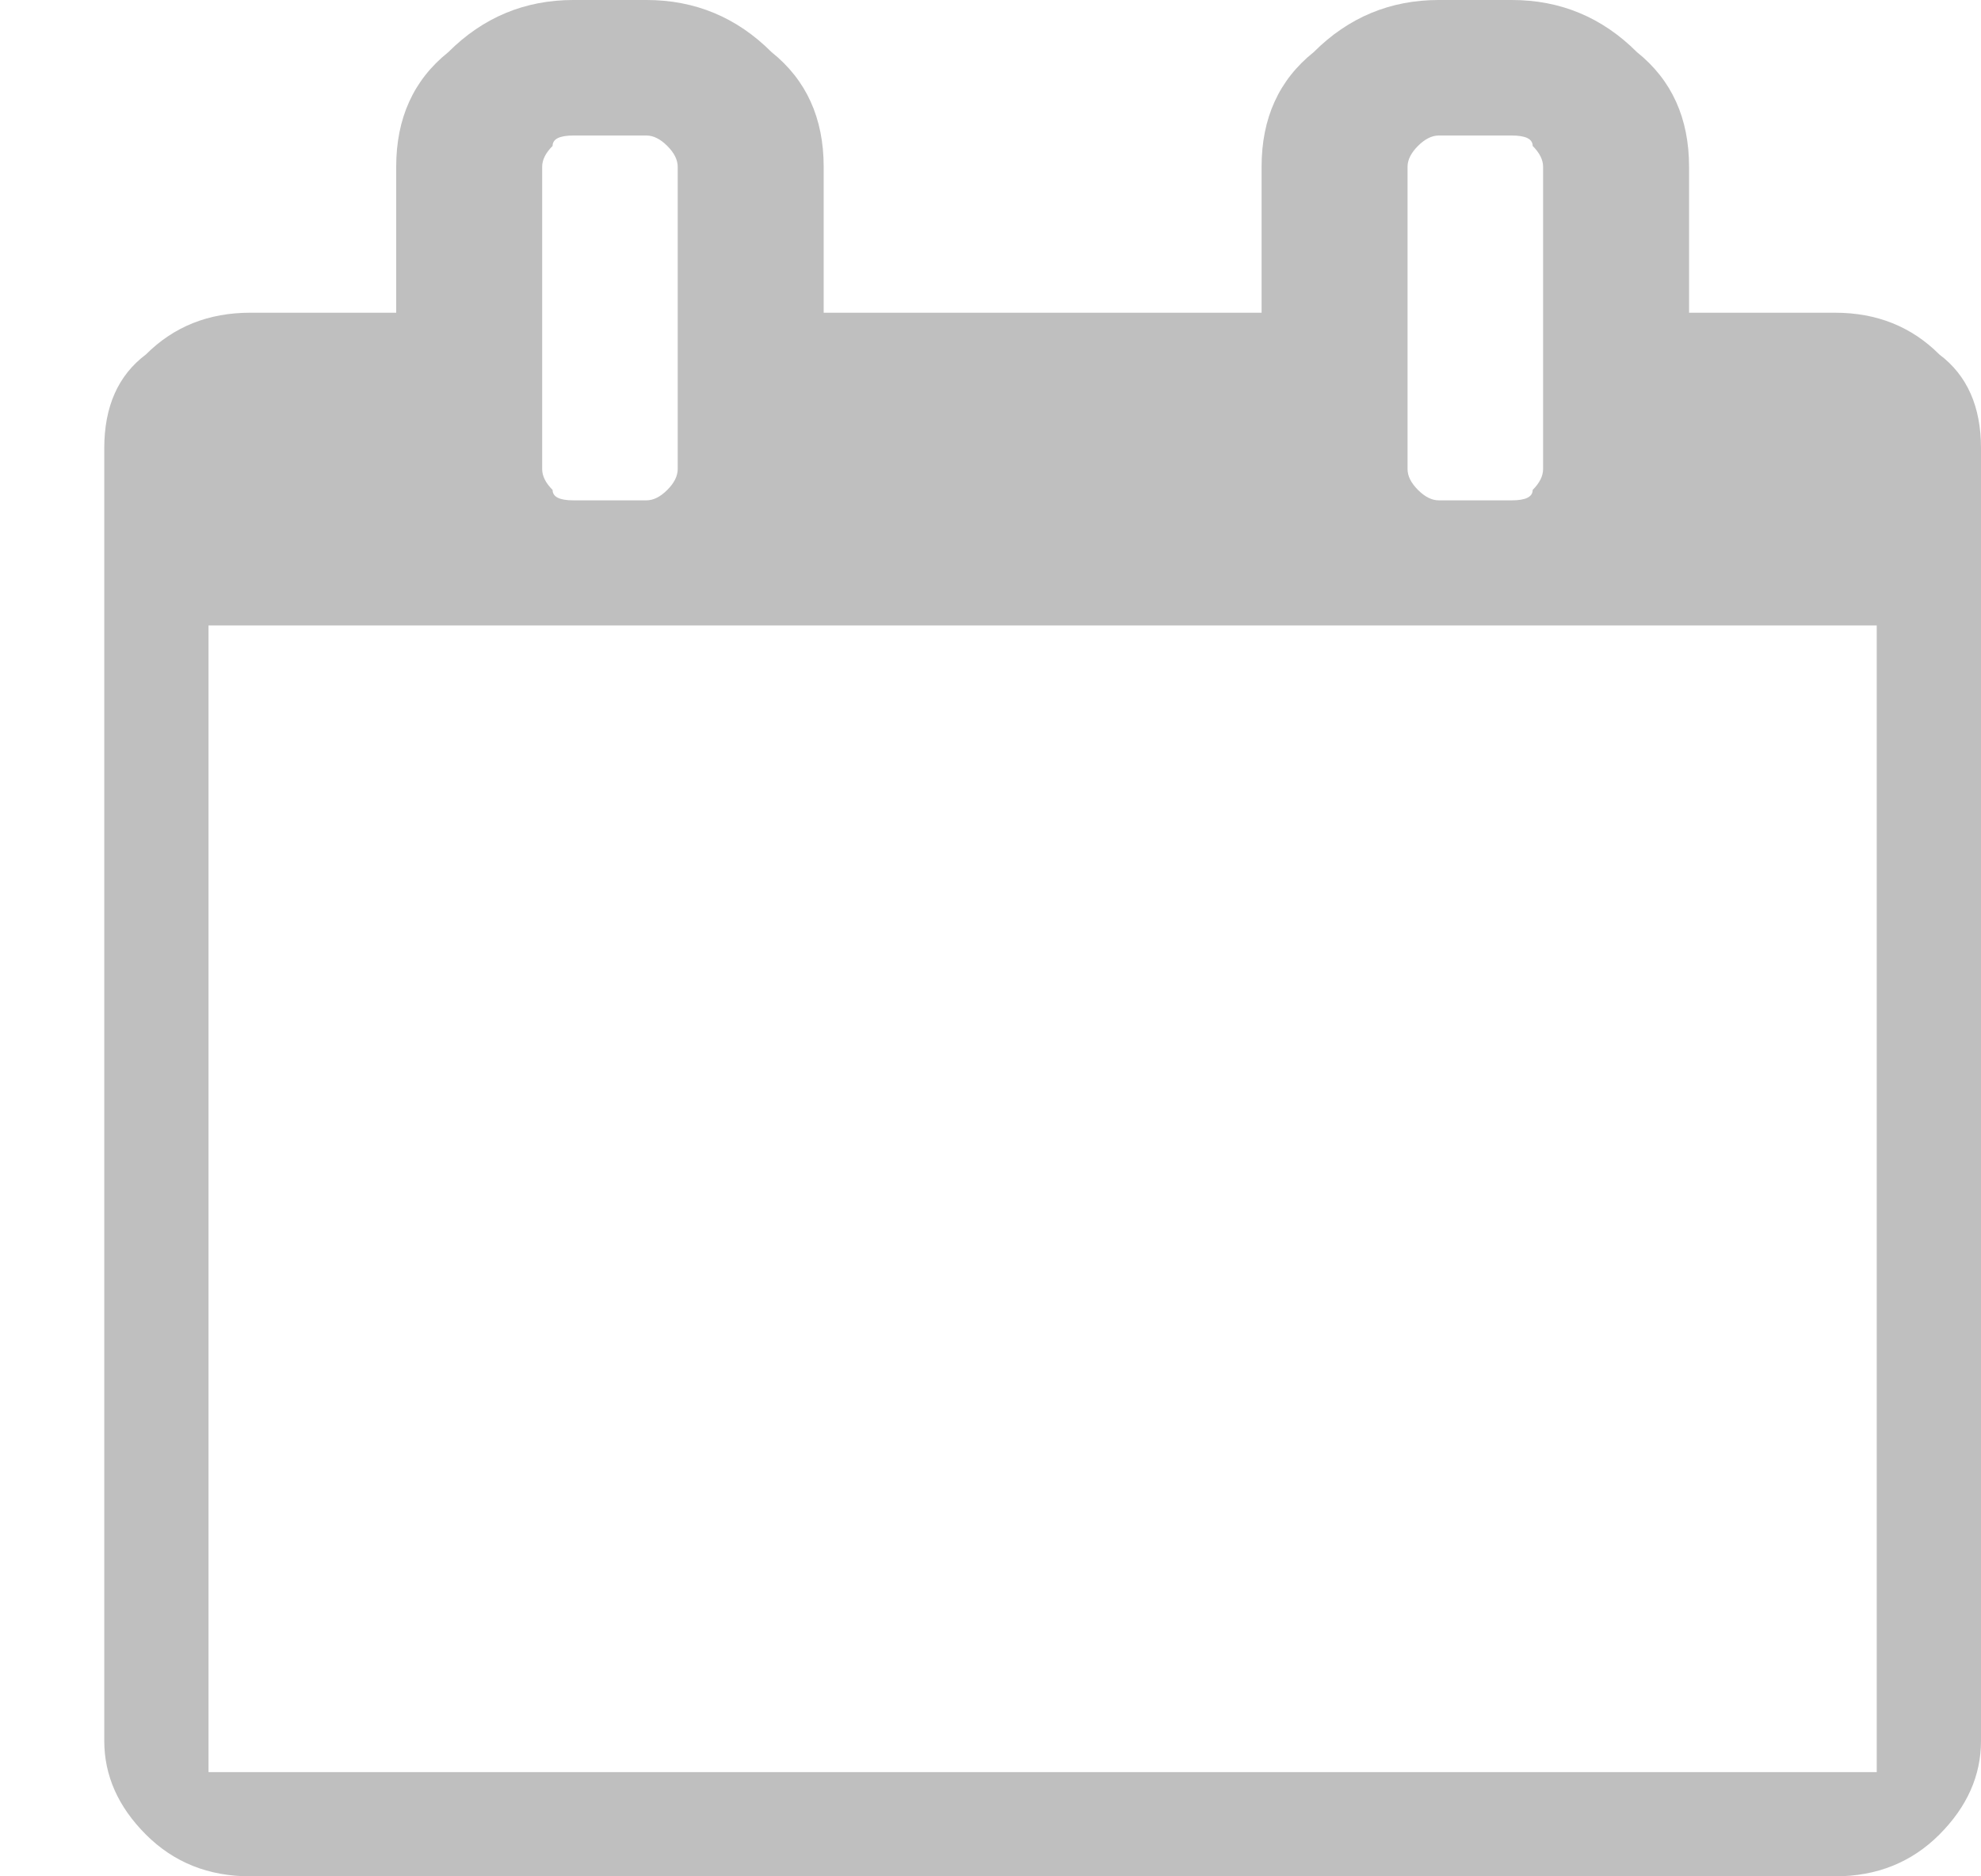 <svg version="1.2" xmlns="http://www.w3.org/2000/svg" viewBox="0 0 19 18" width="19" height="18"><style>.a{fill:#bfbfbf}</style><path fill-rule="evenodd" class="a" d="m18.6 3.4q-0.4-0.4-1-0.4h-1.4v-1.4q0-0.7-0.5-1.1-0.5-0.5-1.2-0.5h-0.7q-0.7 0-1.2 0.5-0.5 0.4-0.5 1.1v1.4h-4.2v-1.4q0-0.7-0.5-1.1-0.5-0.5-1.2-0.5h-0.7q-0.7 0-1.2 0.5-0.5 0.4-0.5 1.1v1.4h-1.4q-0.6 0-1 0.4-0.4 0.3-0.4 0.9v12.4q0 0.5 0.4 0.9 0.4 0.4 1 0.4h15.2q0.6 0 1-0.4 0.4-0.4 0.4-0.9v-12.4q0-0.6-0.4-0.9zm-5.1-1.8q0-0.1 0.1-0.2 0.1-0.1 0.2-0.1h0.7q0.2 0 0.2 0.1 0.1 0.1 0.1 0.2v2.9q0 0.1-0.1 0.2 0 0.1-0.2 0.1h-0.7q-0.1 0-0.2-0.1-0.1-0.1-0.1-0.2zm-8.3 0q0-0.1 0.1-0.2 0-0.1 0.2-0.1h0.7q0.1 0 0.2 0.1 0.1 0.1 0.1 0.2v2.9q0 0.1-0.1 0.2-0.1 0.1-0.2 0.1h-0.7q-0.2 0-0.2-0.1-0.1-0.1-0.1-0.2zm12.8 15.4h-16v-11h16z"/></svg>
